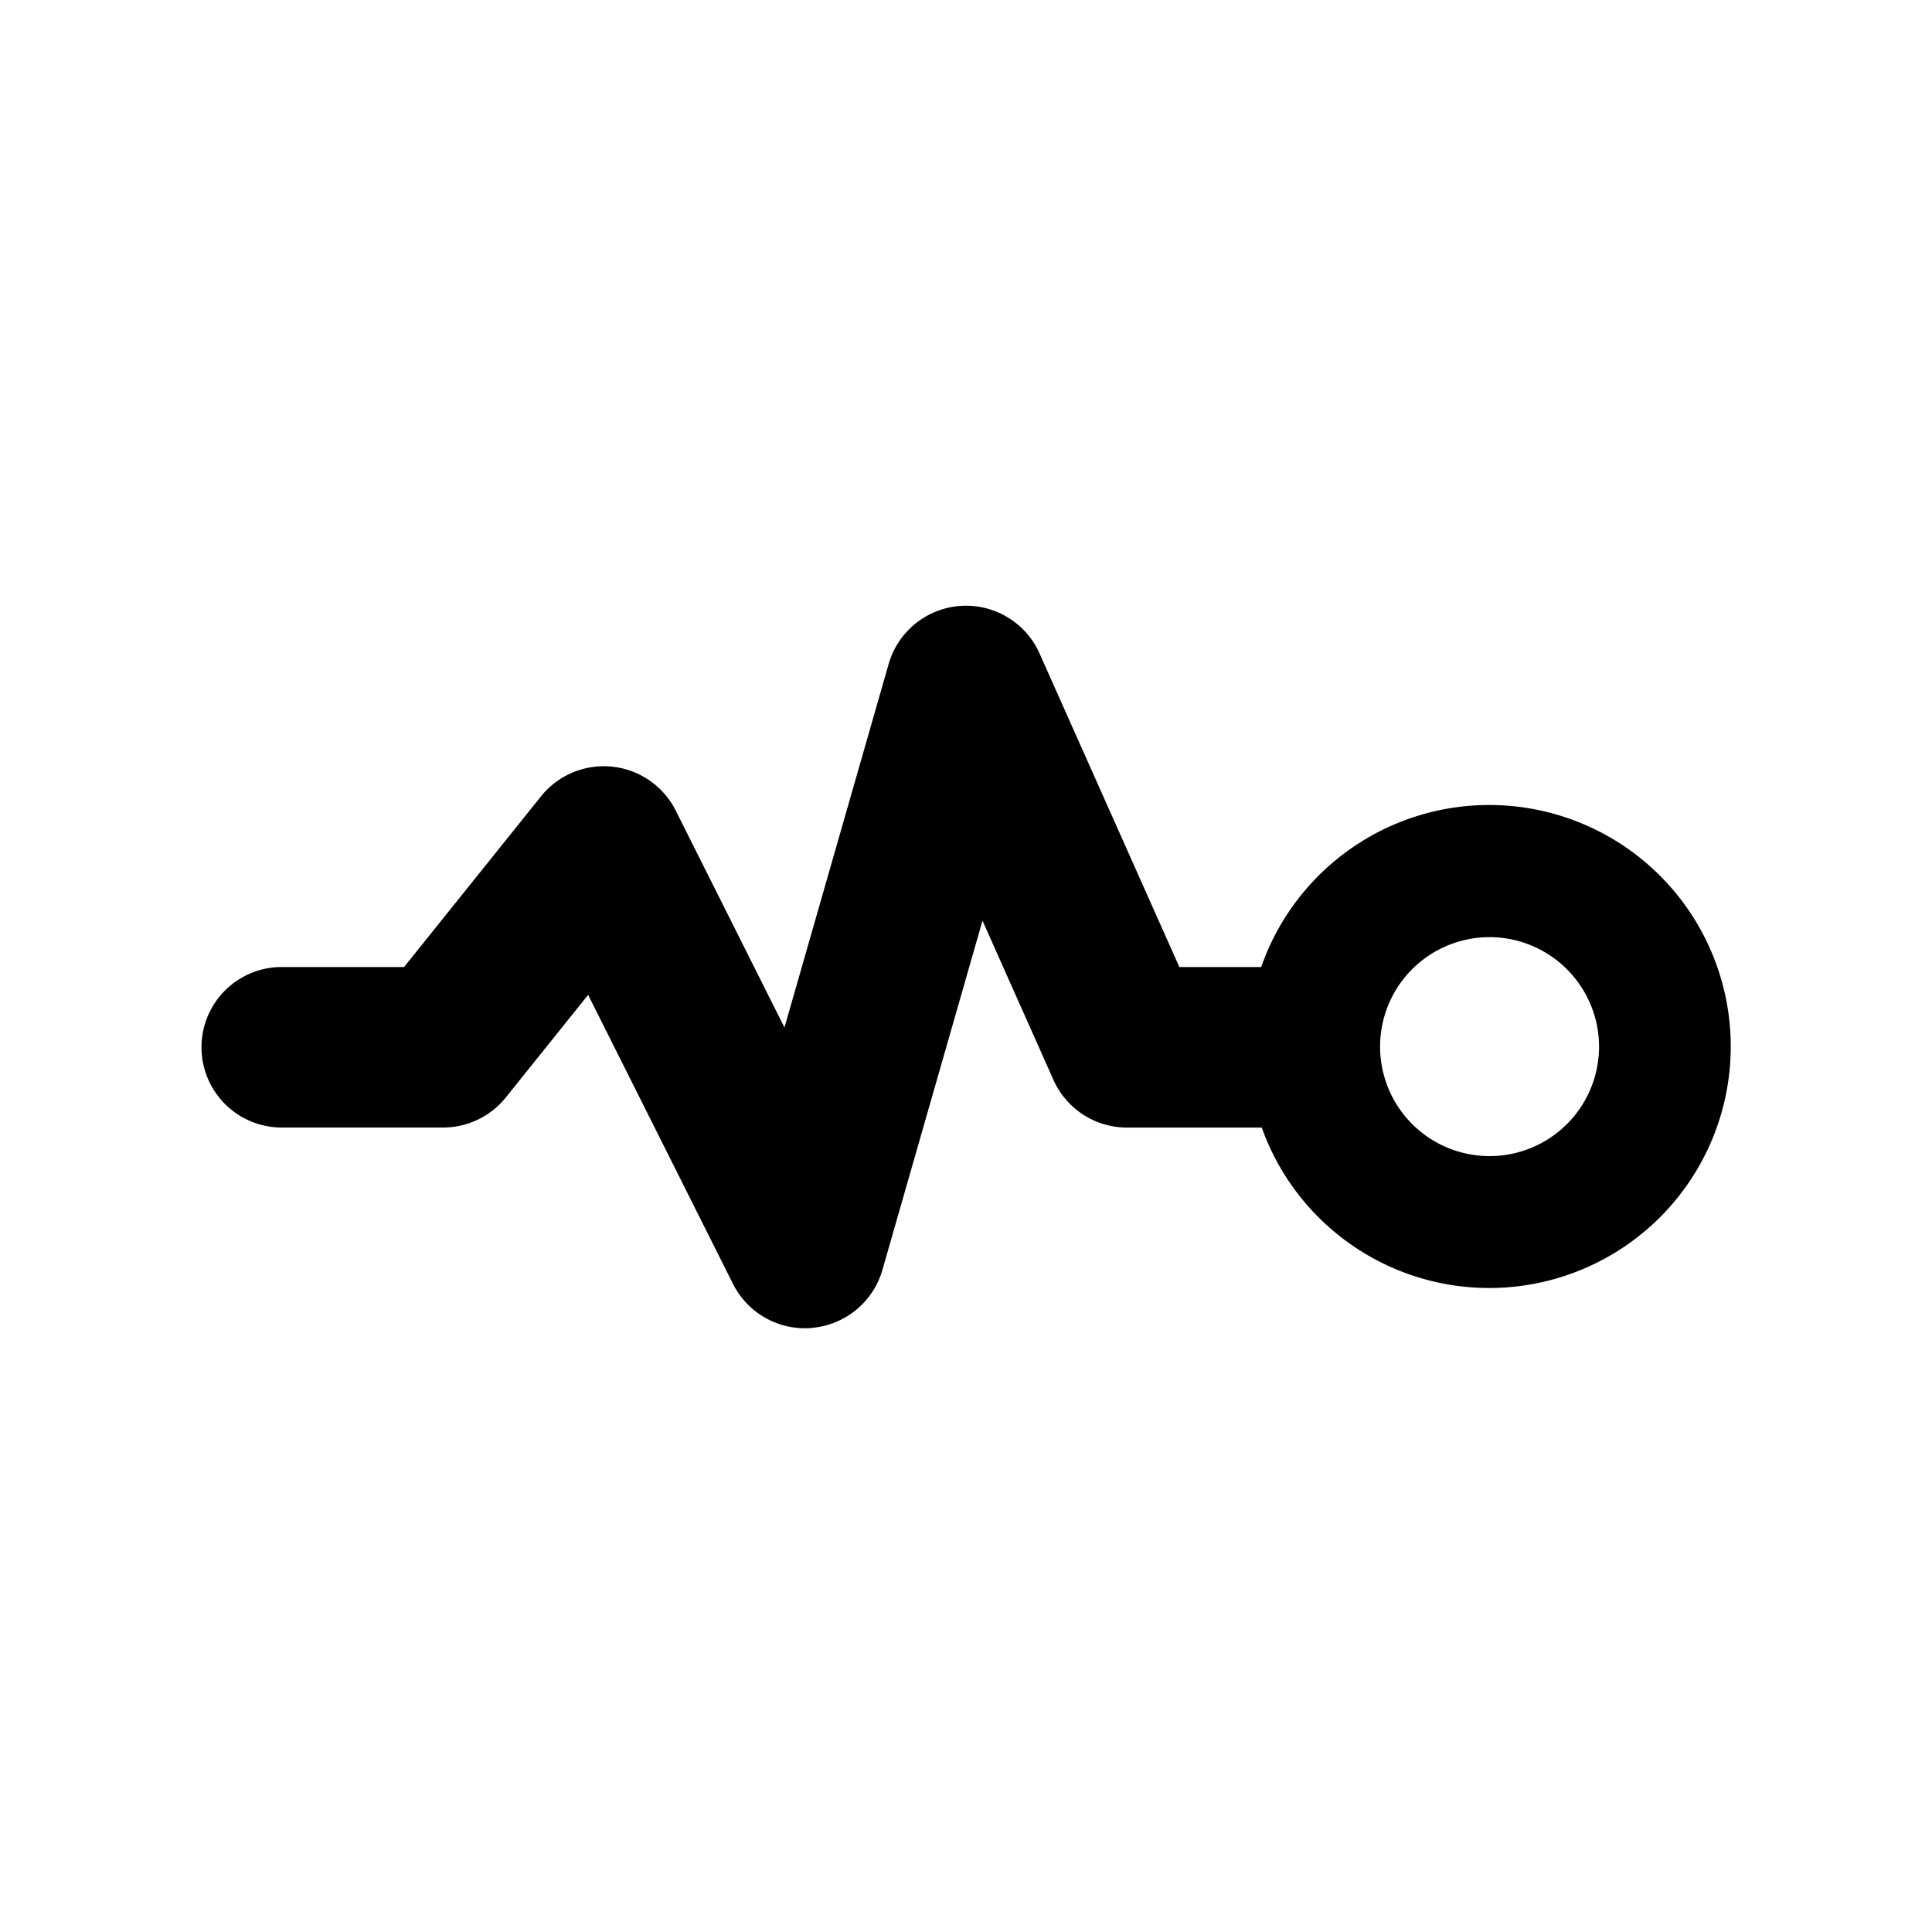 <svg xmlns="http://www.w3.org/2000/svg" viewBox="0 0 48 48"><path fill-rule="evenodd" d="M20 33a2 2 0 01-1.788-1.1l-3.6-7.183-2.047 2.551a2 2 0 01-1.565.745H7a1.994 1.994 0 110-3.988h3.039l3.4-4.237a2 2 0 013.351.354l2.7 5.386 2.588-9.03a2 2 0 013.75-.262l3.473 7.79H32a1.994 1.994 0 110 3.988h-4a2 2 0 01-1.827-1.184l-1.763-3.956-2.487 8.678a2 2 0 01-1.737 1.437C20.123 33 20.061 33 20 33z"/><path fill-rule="evenodd" d="M37 32a6 6 0 116-6 6 6 0 01-6 6zm0-8.717A2.72 2.72 0 1039.728 26 2.724 2.724 0 0037 23.283z"/></svg>